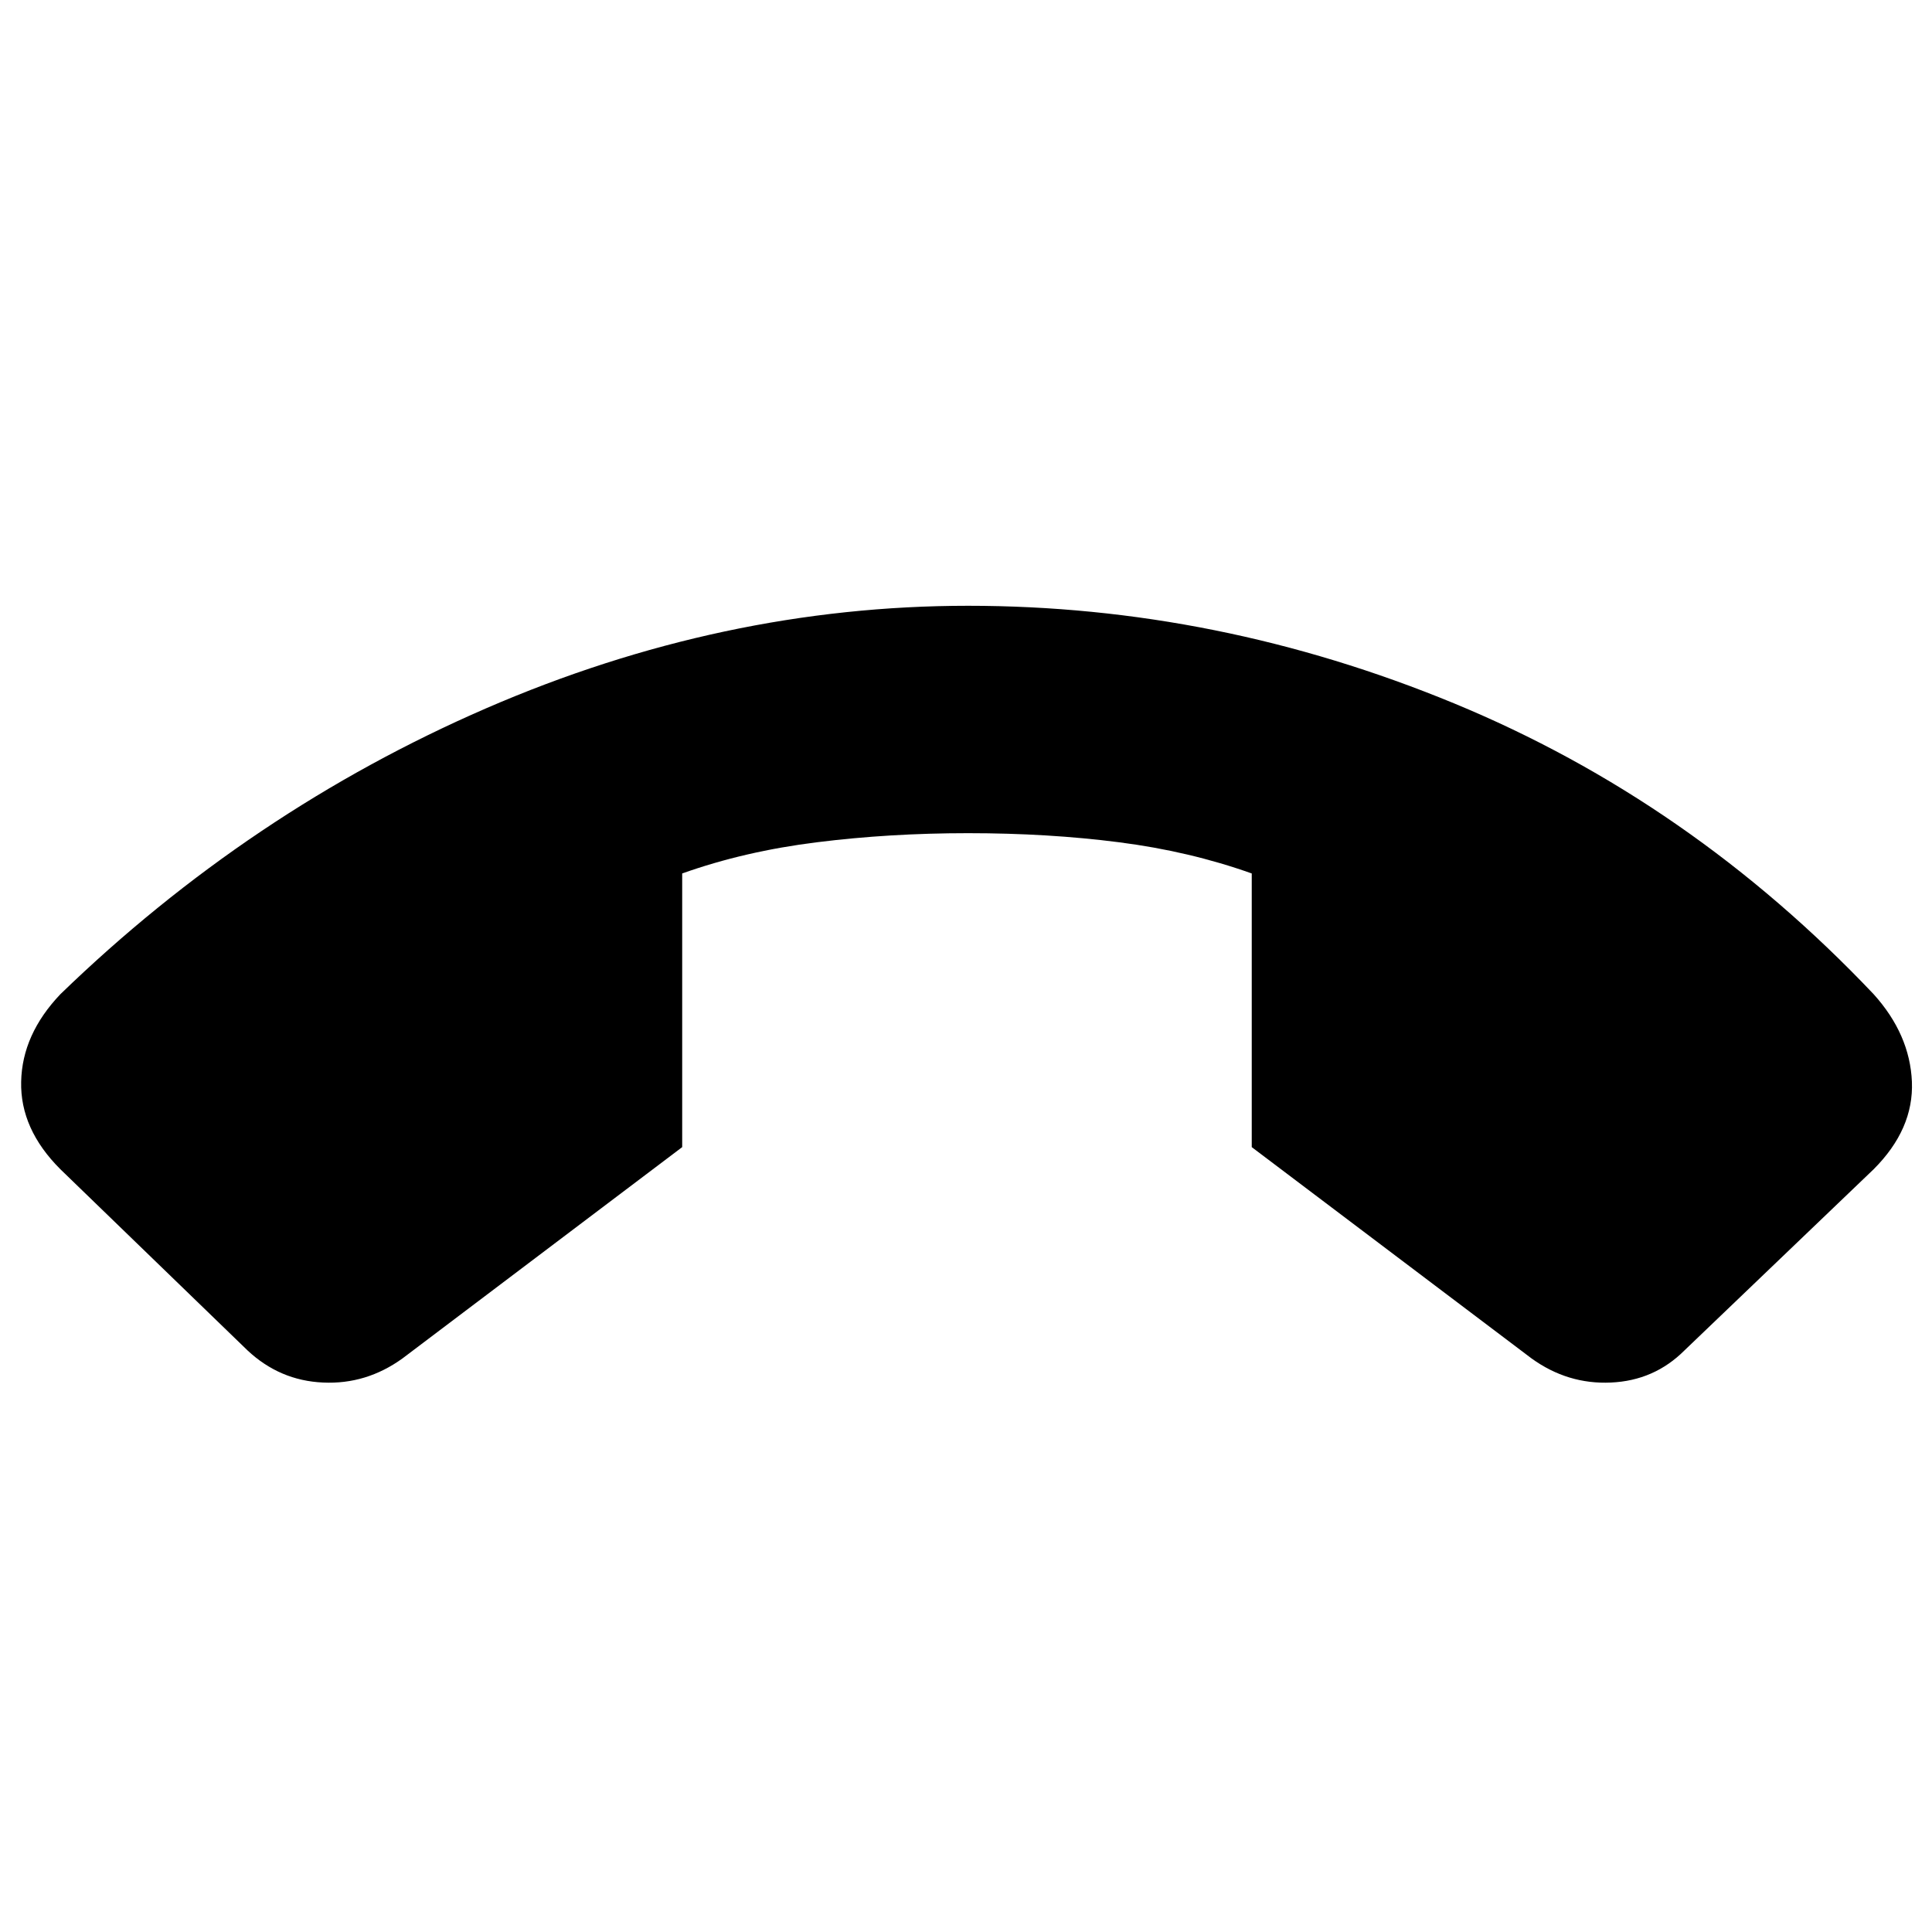 <svg xmlns="http://www.w3.org/2000/svg" height="20" width="20"><path d="M10.021 6.271q2.583 0 5.031 1.01 2.448 1.011 4.344 3.011.375.416.396.906.02.49-.396.906l-1.958 1.875q-.313.313-.761.333-.448.021-.823-.25l-2.896-2.187V9.042q-.646-.23-1.375-.323-.729-.094-1.562-.094-.813 0-1.563.094-.75.093-1.396.323v2.833l-2.895 2.187q-.375.271-.823.25-.448-.02-.782-.333L.625 12.104q-.417-.416-.406-.906.01-.49.406-.906 1.958-1.896 4.406-2.959 2.448-1.062 4.99-1.062Z"/></svg>